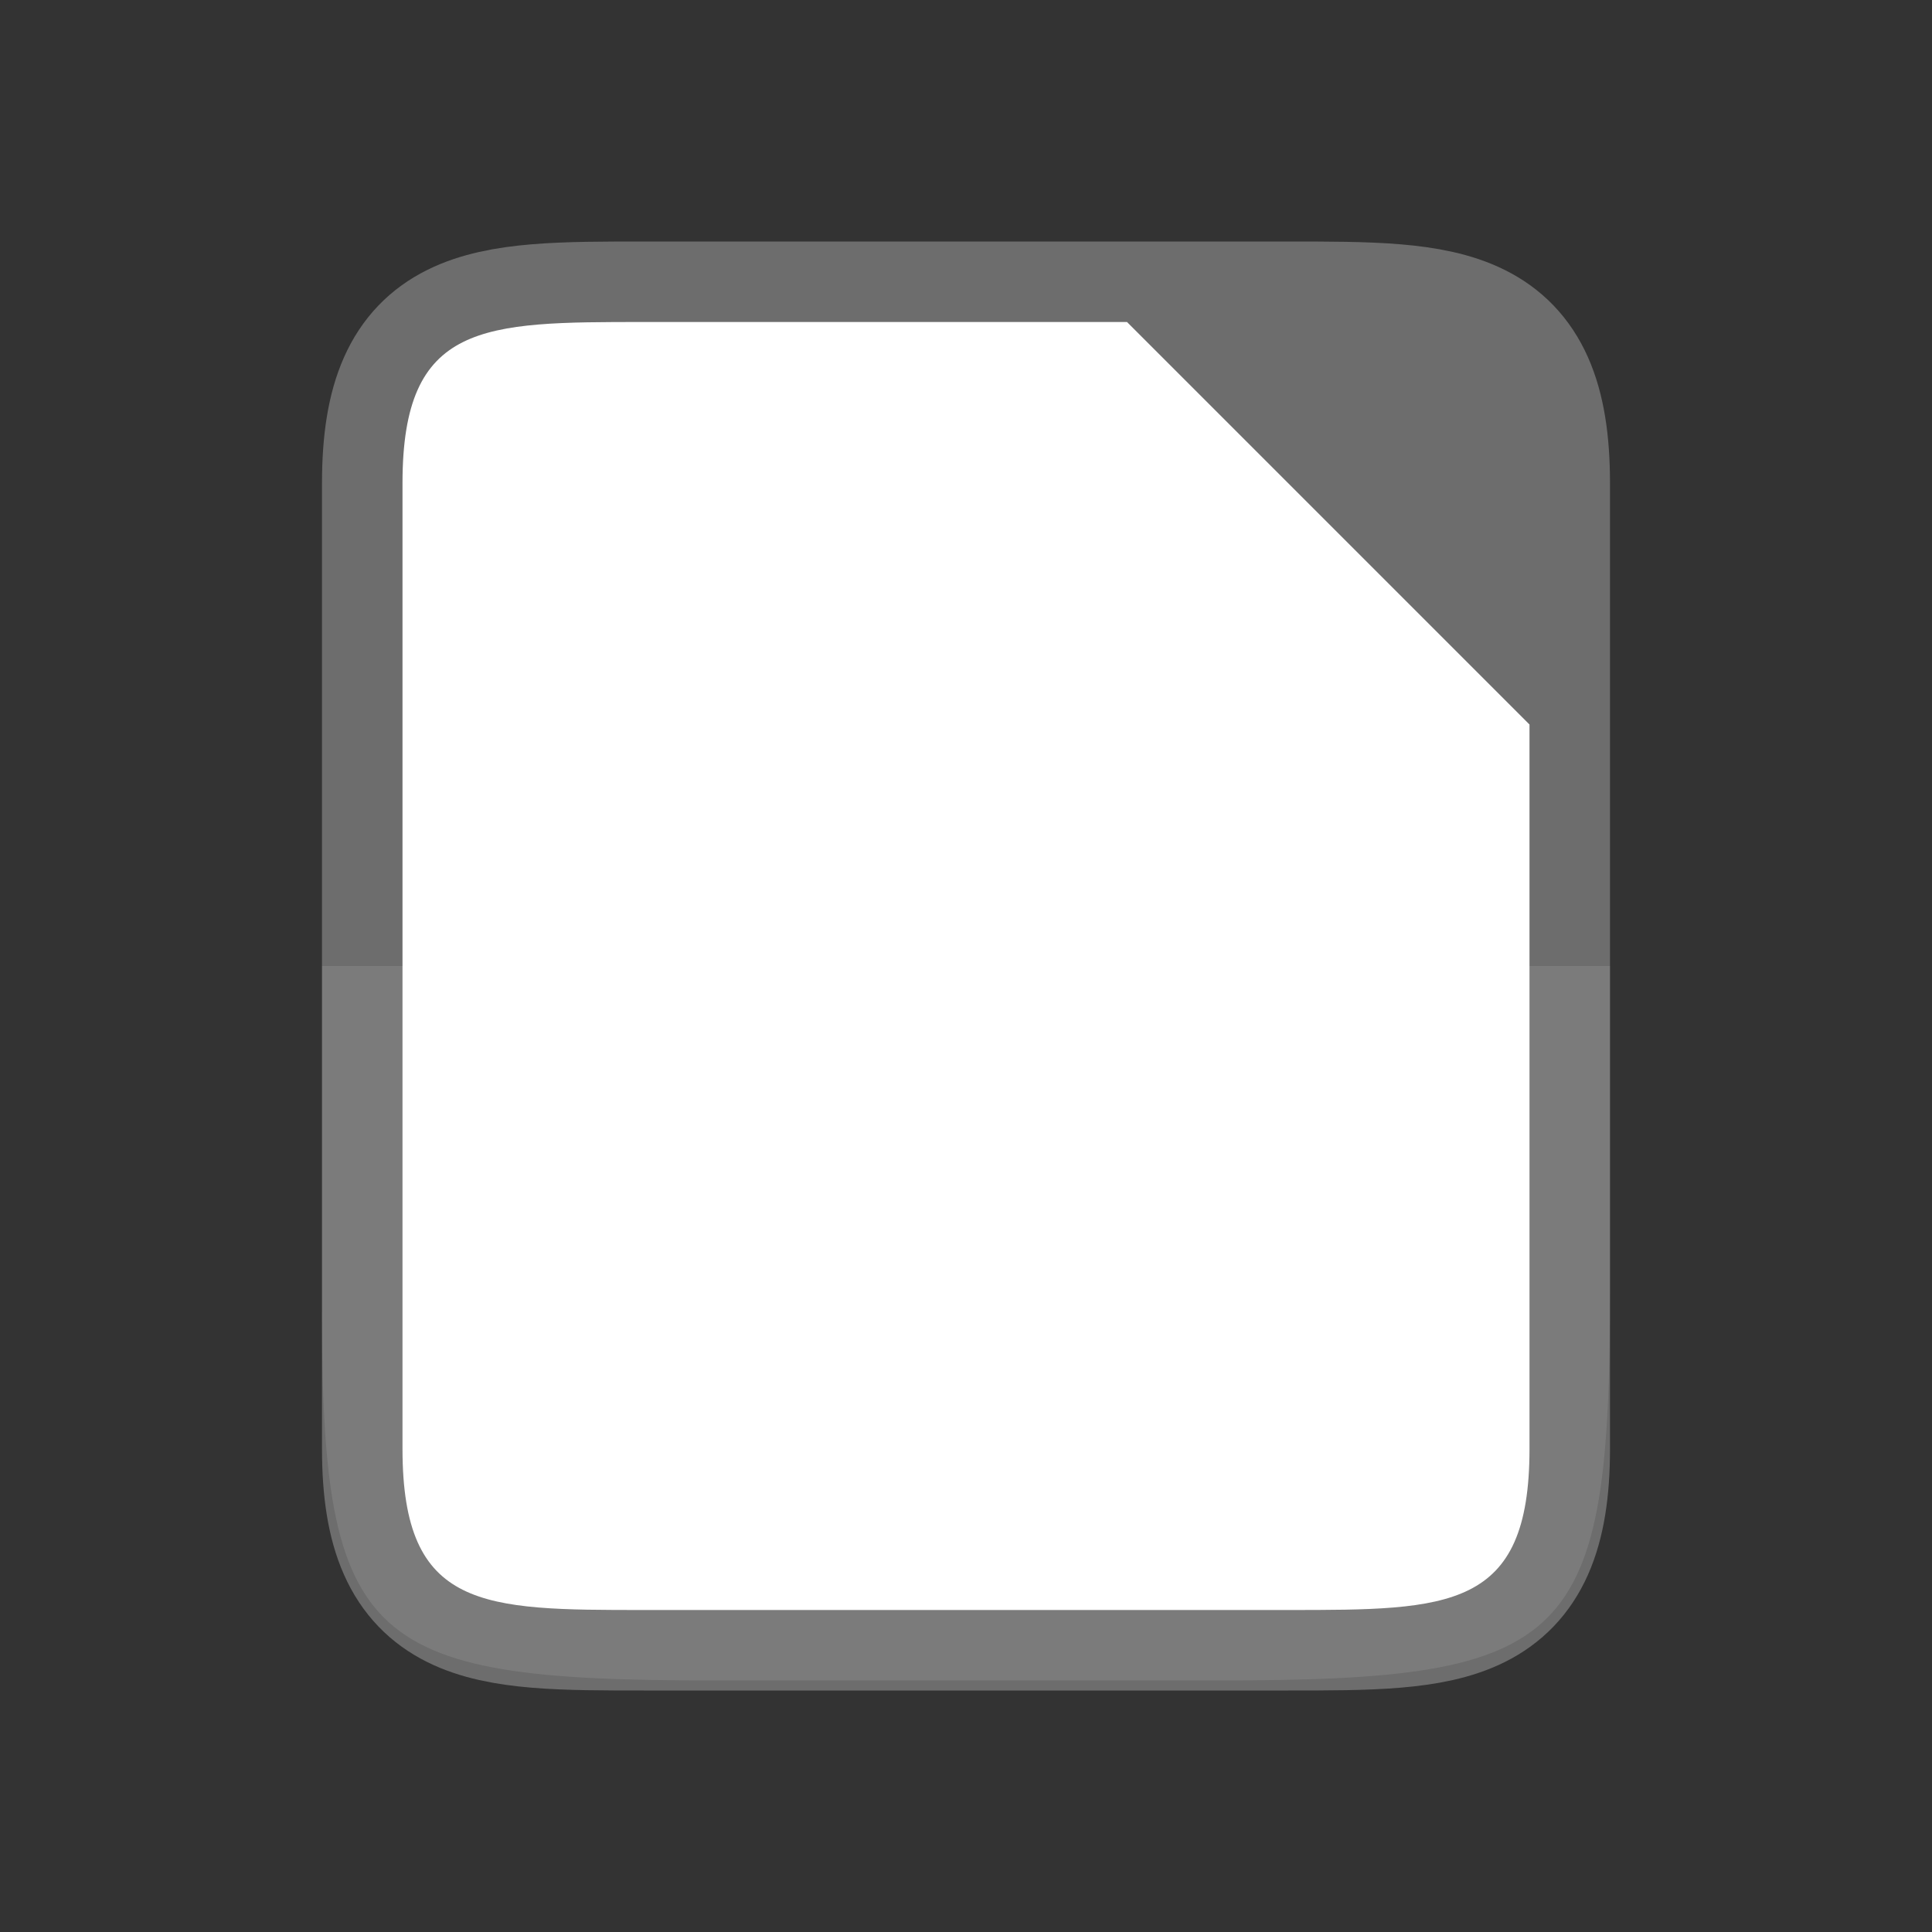 <svg xmlns="http://www.w3.org/2000/svg" viewBox="0 0 24 24"><rect x="0" y="0" width="24" height="24" fill="#333333" stroke="none"/><path d="M8 20c-2 0-3 0-3-2V6c0-2 1-2 3-2h8c2 0 3 0 3 2v12c0 2-1 2-3 2z" fill="#6d6d6d" stroke="#6d6d6d" stroke-width="2" stroke-linejoin="round"/><path d="M8 20c-2 0-3 0-3-2V6c0-2 1-2 3-2h6l5 5v9c0 2-1 2-3 2z" fill="#fff"/><path d="M4 12v4c-.022 4.421.453 4.875 4.865 4.875h6.27C19.547 20.875 20 20.421 20 16v-4z" style="marker:none" color="#000" overflow="visible" opacity=".1" fill="#fff"/></svg>
